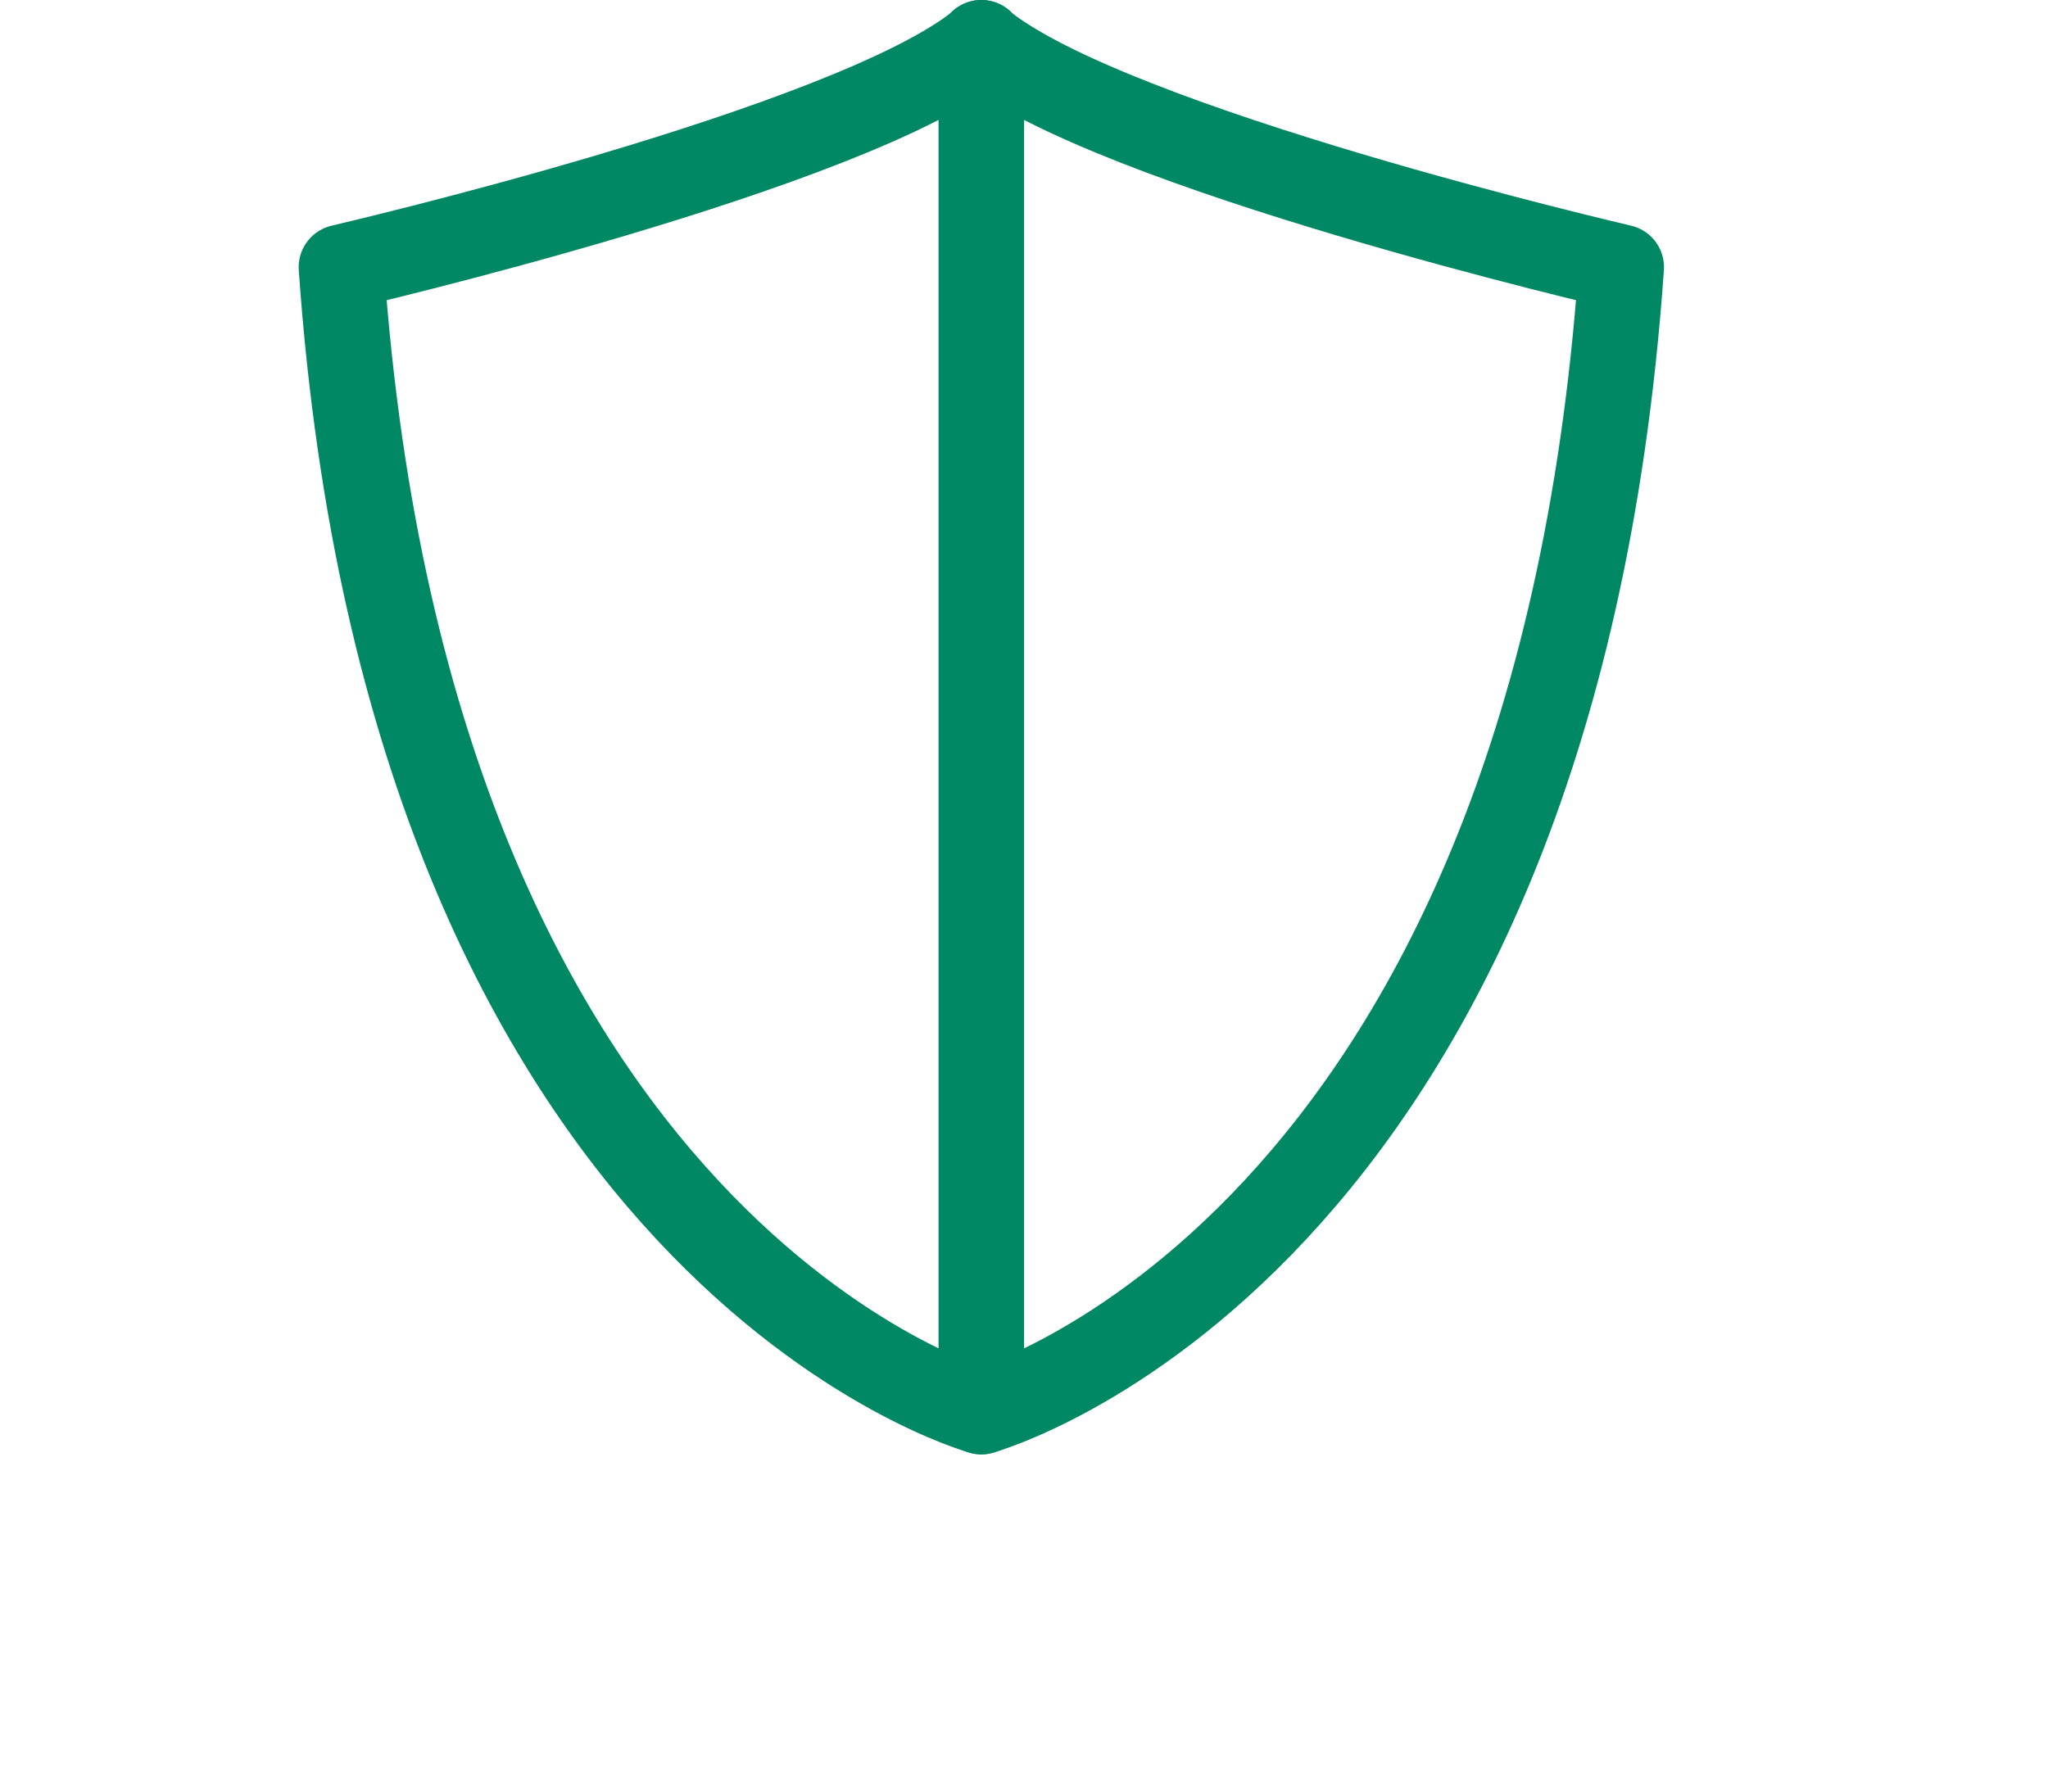 <svg xmlns="http://www.w3.org/2000/svg" width="24" height="21" viewBox="0 0 24 21" fill="none">
  <path fill-rule="evenodd" clip-rule="evenodd" d="M11.501 0.5V16.547C11.501 16.547 4.811 14.71 4 3.132C4 3.132 9.989 1.746 11.501 0.505V0.5Z" stroke="#008763" stroke-miterlimit="2.613" stroke-linecap="round" stroke-linejoin="round"/>
  <path fill-rule="evenodd" clip-rule="evenodd" d="M11.499 0.5V16.547C11.499 16.547 18.189 14.71 19 3.132C19 3.132 13.01 1.746 11.499 0.505V0.5Z" stroke="#008763" stroke-miterlimit="2.613" stroke-linecap="round" stroke-linejoin="round"/>
</svg>
